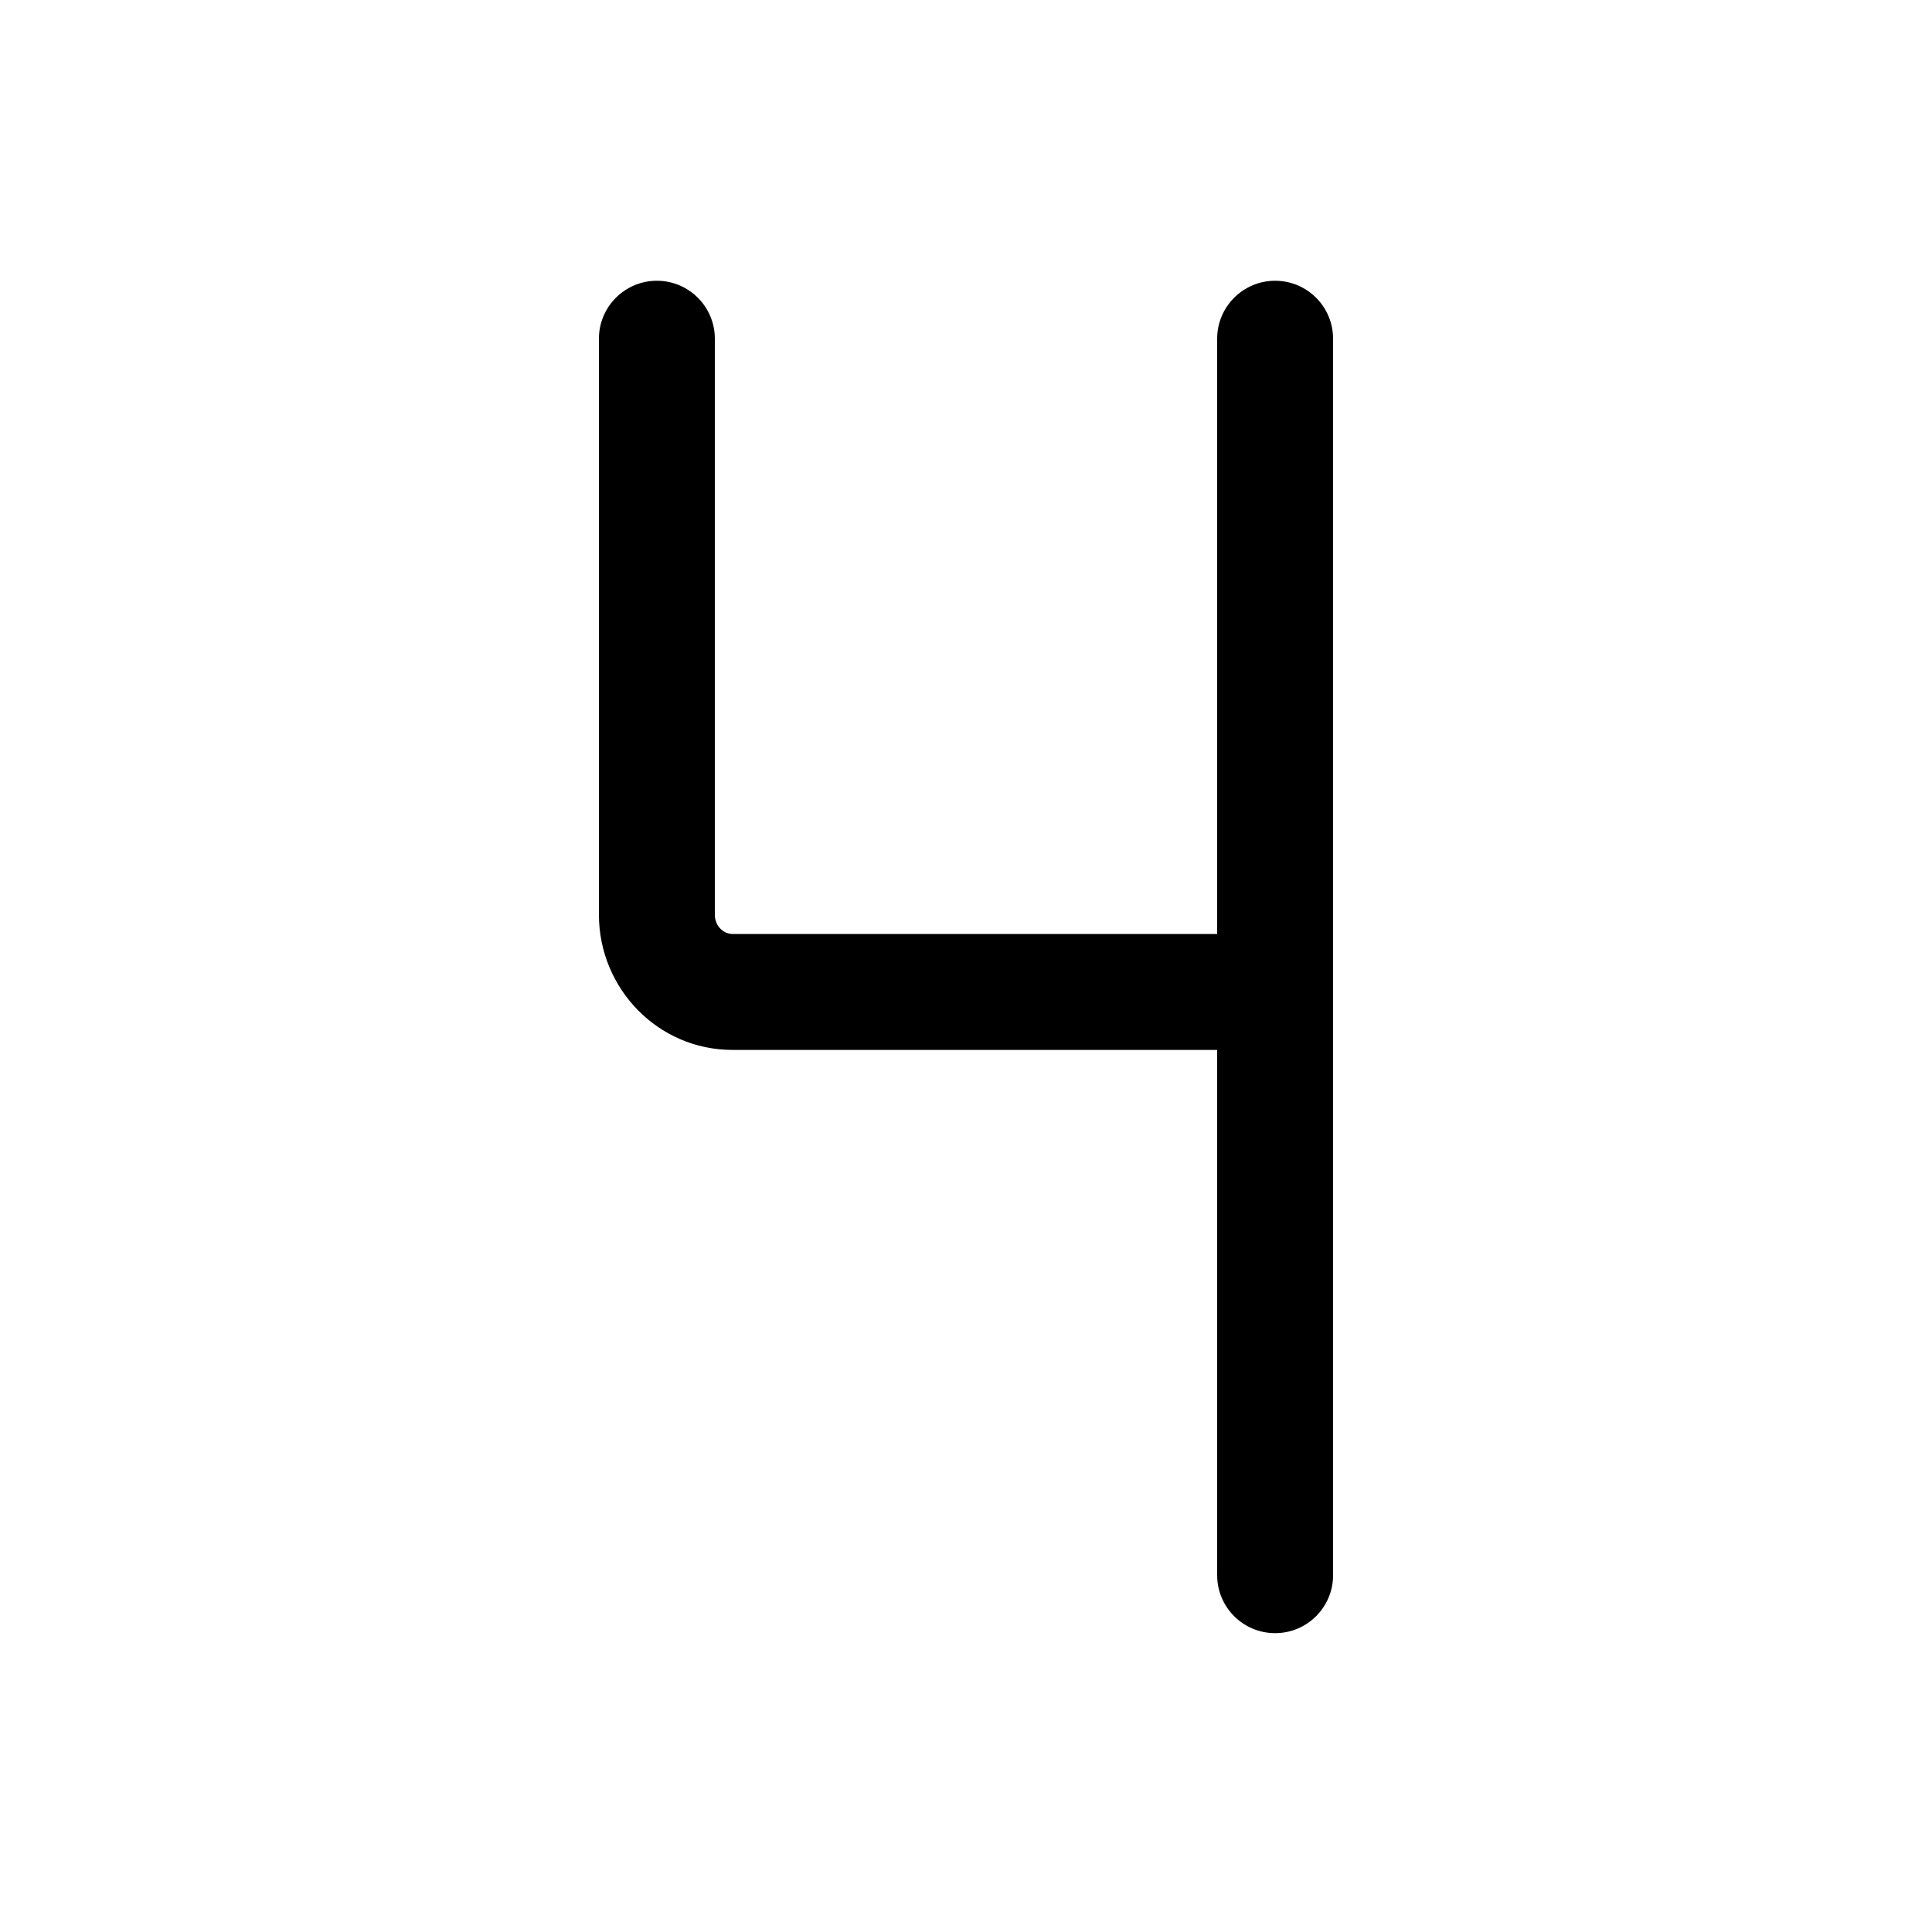 <svg width="25" height="25" viewBox="0 0 25 25" fill="none" xmlns="http://www.w3.org/2000/svg">
<path fill-rule="evenodd" clip-rule="evenodd" d="M16.5 3.633C16.914 3.633 17.25 3.969 17.25 4.383V20.383C17.25 20.797 16.914 21.133 16.5 21.133C16.086 21.133 15.75 20.797 15.75 20.383V4.383C15.75 3.969 16.086 3.633 16.5 3.633Z" fill="black"/>
<path fill-rule="evenodd" clip-rule="evenodd" d="M8.5 3.633C8.914 3.633 9.25 3.969 9.25 4.383V11.836C9.25 11.988 9.367 12.086 9.48 12.086H16.5C16.914 12.086 17.25 12.421 17.25 12.836C17.25 13.25 16.914 13.586 16.5 13.586H9.48C8.51 13.586 7.75 12.788 7.75 11.836V4.383C7.75 3.969 8.086 3.633 8.5 3.633Z" fill="black"/>
</svg>